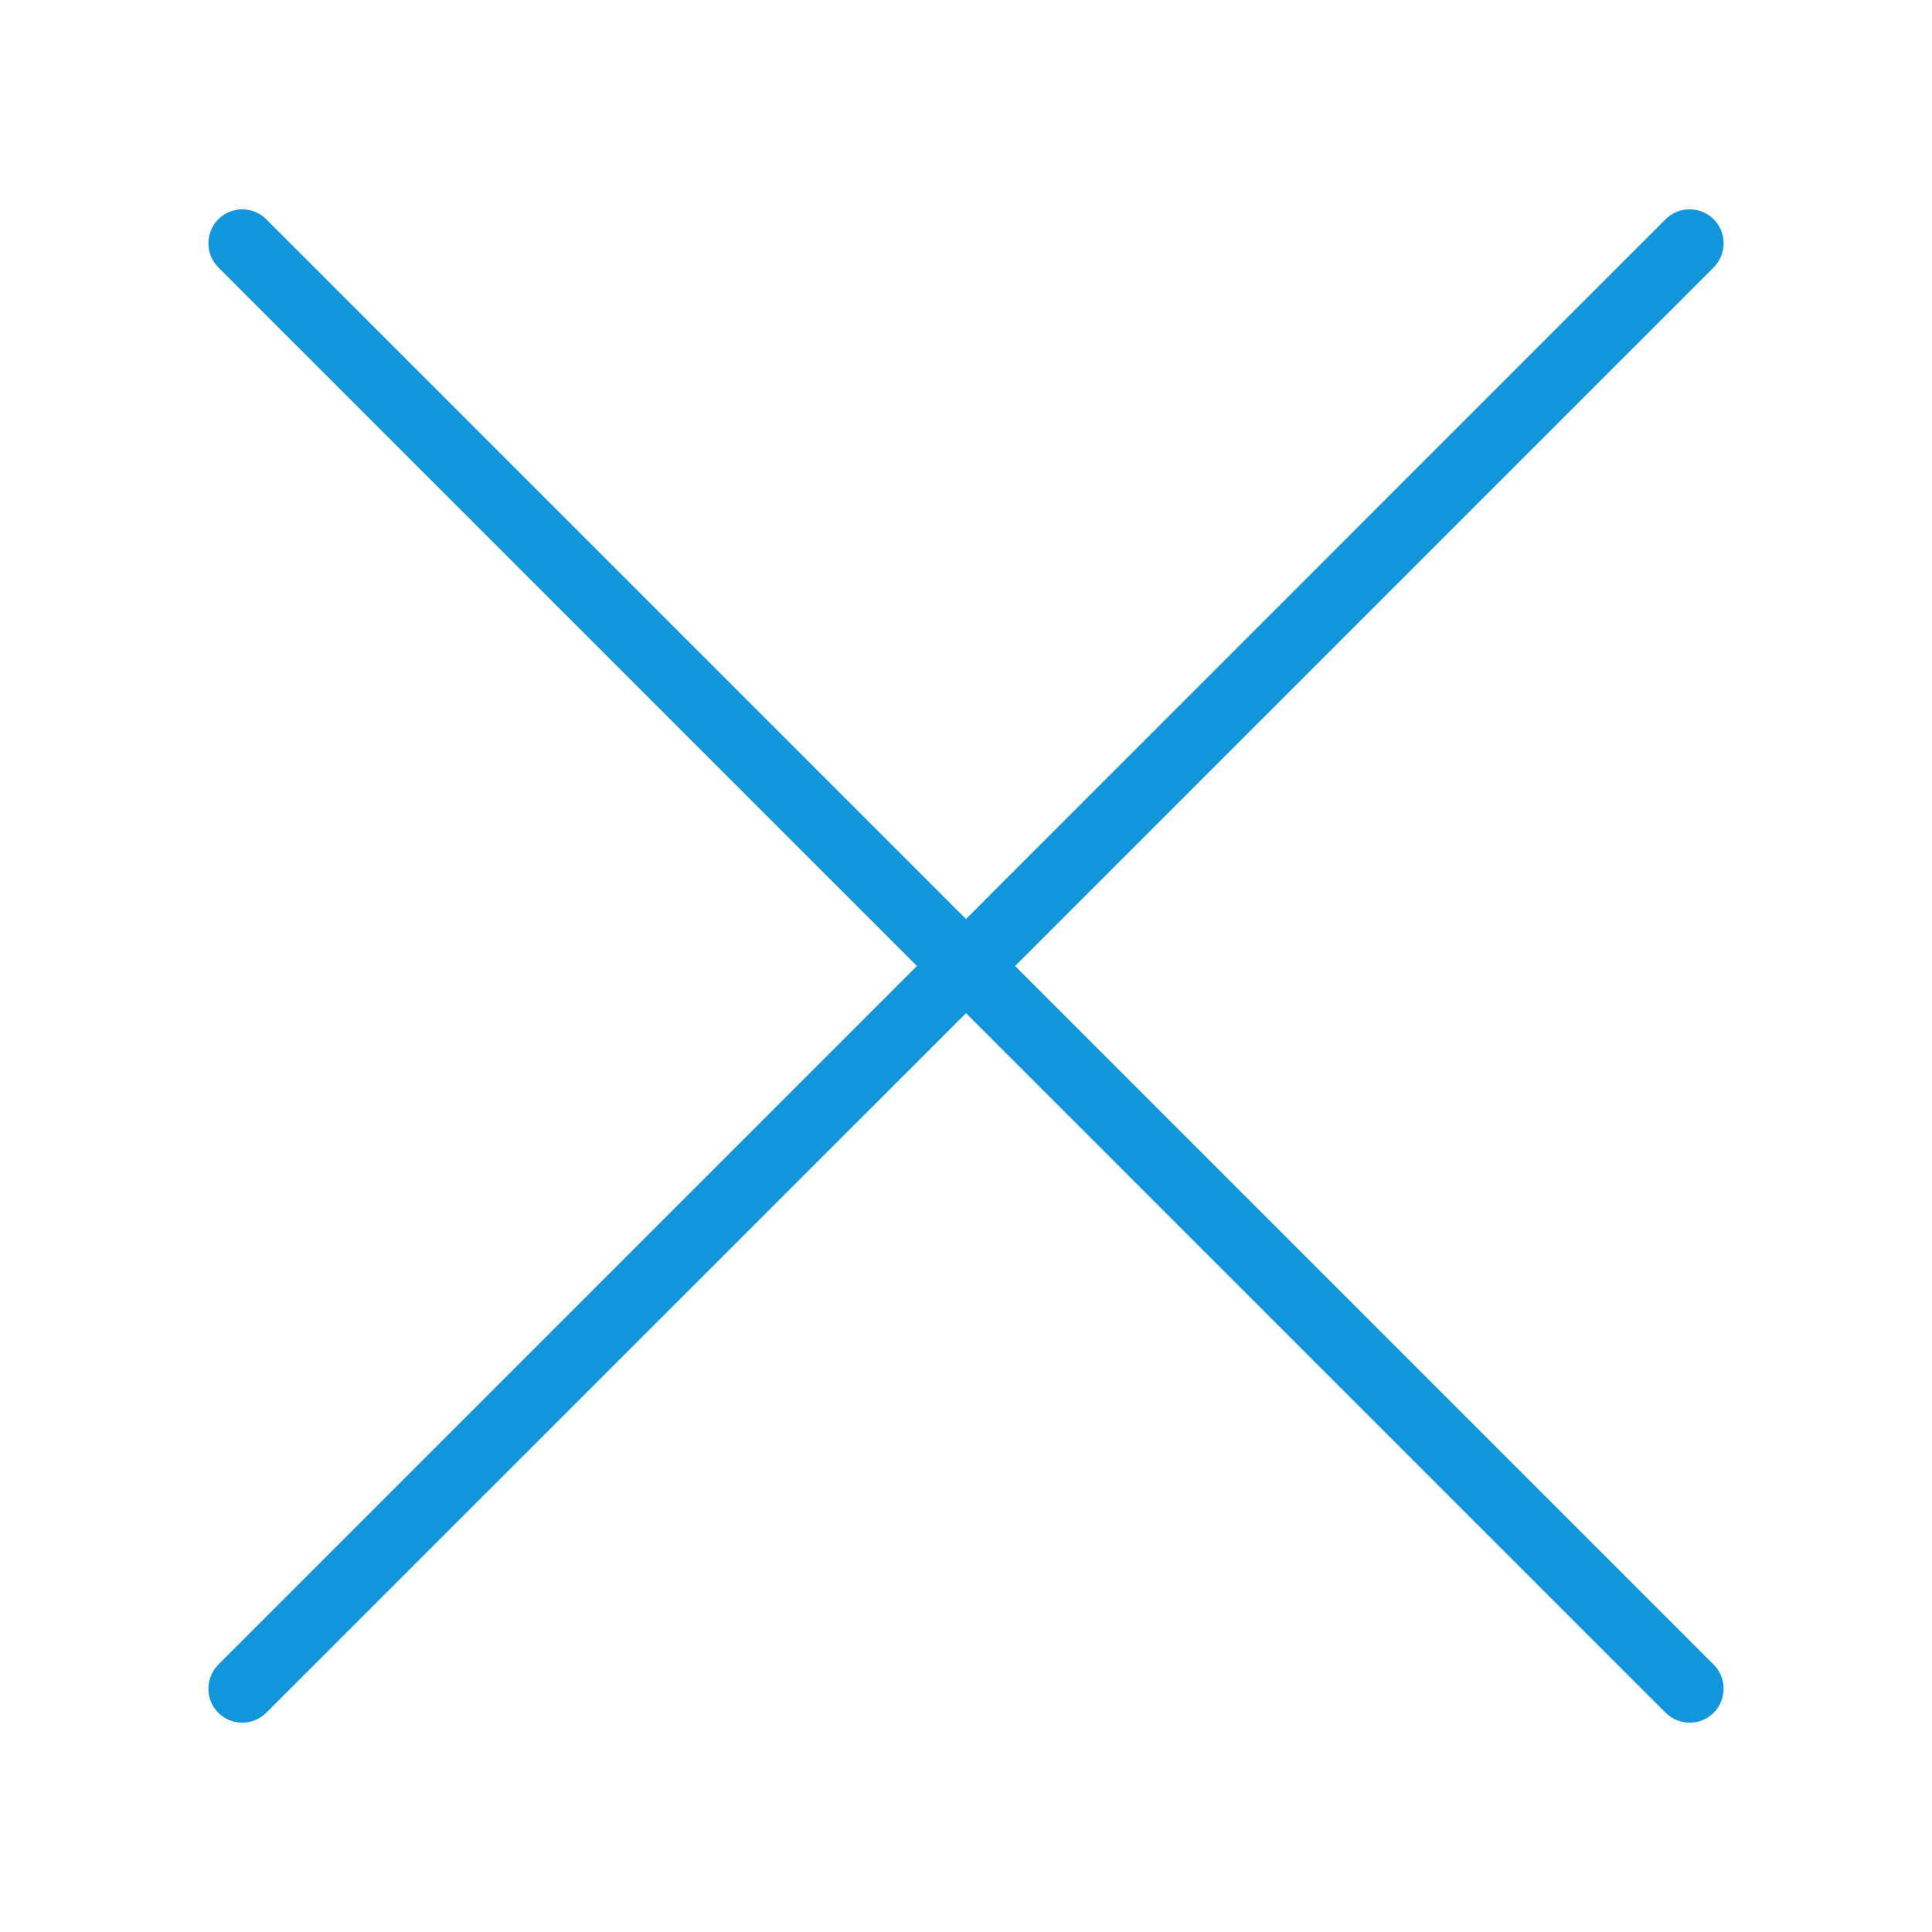 <?xml version="1.0" standalone="no"?><!DOCTYPE svg PUBLIC "-//W3C//DTD SVG 1.1//EN" "http://www.w3.org/Graphics/SVG/1.1/DTD/svg11.dtd"><svg t="1647591423077" class="icon" viewBox="0 0 1024 1024" version="1.1" xmlns="http://www.w3.org/2000/svg" p-id="4223" xmlns:xlink="http://www.w3.org/1999/xlink" width="64" height="64"><defs><style type="text/css"></style></defs><path d="M908.3 882.3c7 7 7 18.4 0 25.5-7 7-18.4 7-25.5 0L512 537 141.1 907.8c-7 7-18.4 7-25.4 0s-7-18.4 0-25.5L486 512 115.7 141.7c-7-7-7-18.4 0-25.5 7-7 18.4-7 25.4 0L512 487.1l370.8-370.9c7-7 18.4-7 25.5 0 7 7 7 18.4 0 25.5L538 512l370.3 370.3z" p-id="4224" fill="#1296db"></path></svg>